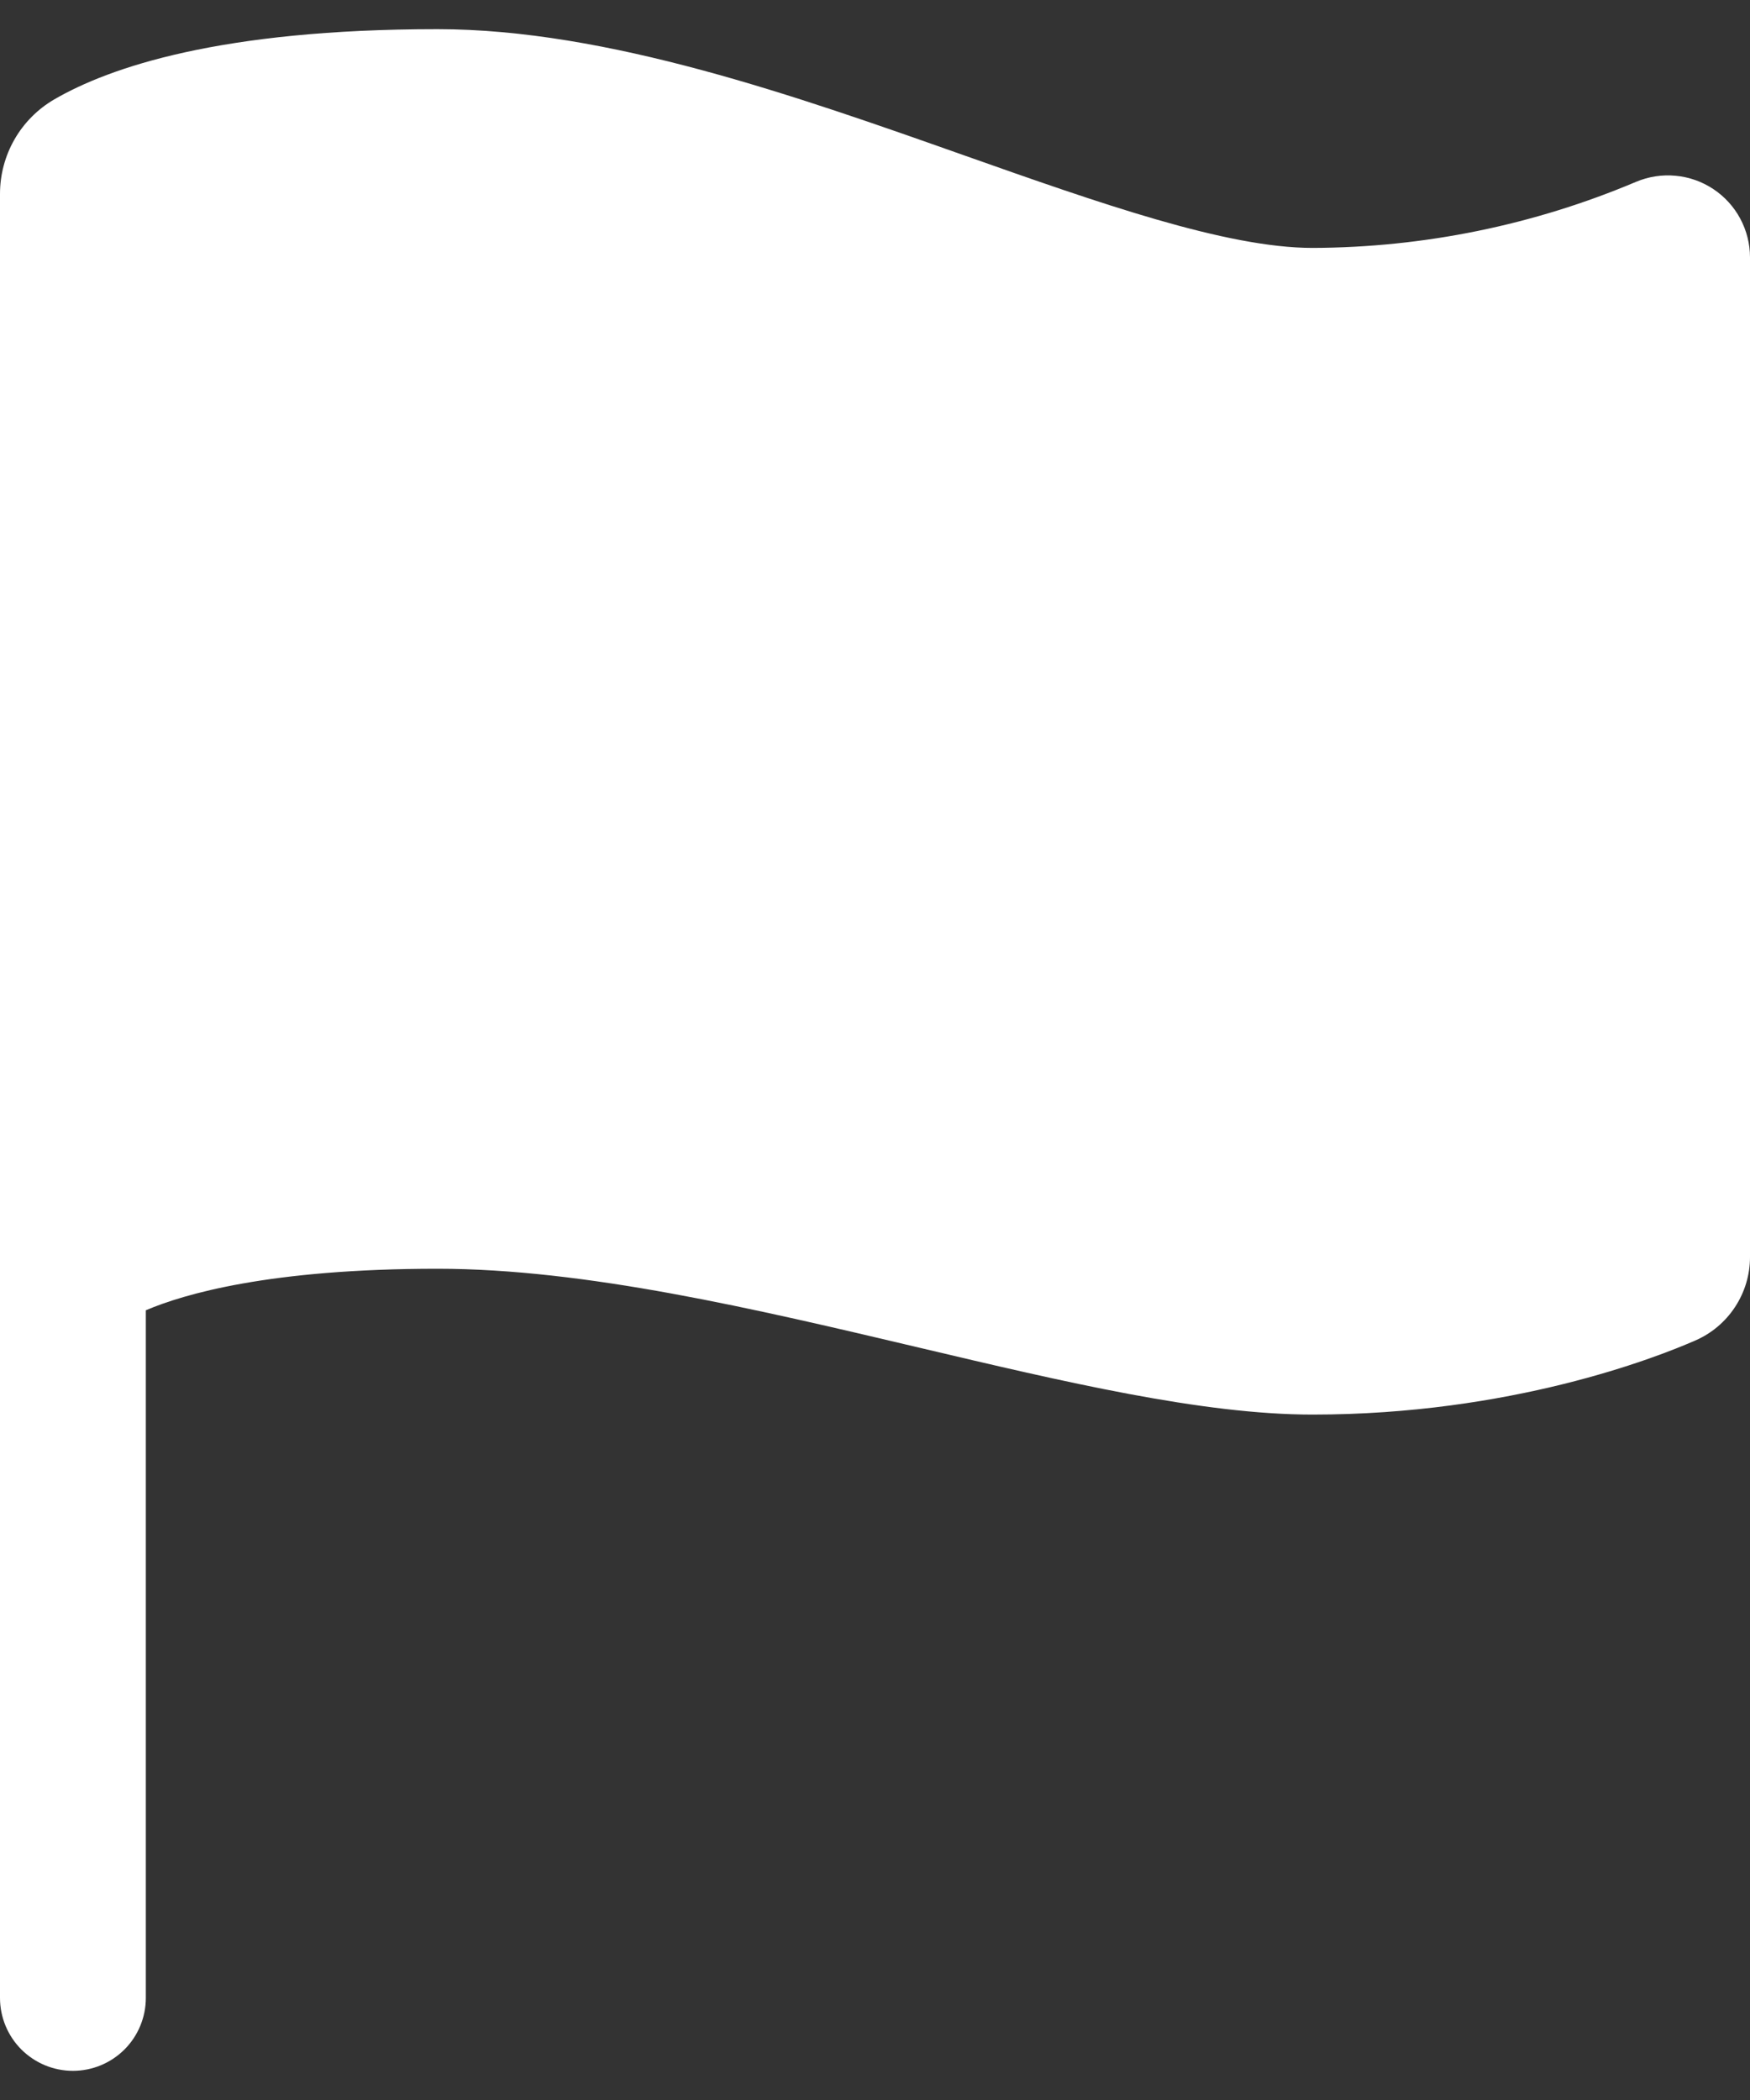 <svg width="30" height="36" viewBox="0 0 30 36" fill="none" xmlns="http://www.w3.org/2000/svg">
<rect x="0" y="0" width="30" height="36" fill="#333333" stroke="none"/>
<path d="M1.25 35.5C0.918 35.5 0.601 35.368 0.366 35.134C0.132 34.9 0 34.581 0 34.25V3.323C8.9432e-05 2.995 0.086 2.673 0.249 2.389C0.412 2.105 0.647 1.869 0.93 1.704C1.875 1.155 3.78 0.5 7.5 0.5C10.407 0.5 13.659 1.649 16.527 2.663C18.837 3.479 21.02 4.25 22.5 4.25C24.406 4.244 26.291 3.859 28.047 3.117C28.261 3.027 28.493 2.991 28.724 3.013C28.956 3.034 29.178 3.113 29.371 3.241C29.564 3.369 29.723 3.543 29.833 3.748C29.942 3.952 30 4.18 30 4.412V21.55C30 21.854 29.911 22.151 29.744 22.405C29.578 22.659 29.341 22.859 29.062 22.98C28.382 23.278 25.898 24.25 22.5 24.25C20.614 24.25 18.252 23.692 15.751 23.101C12.94 22.437 10.034 21.75 7.5 21.75C4.62 21.75 3.145 22.186 2.5 22.462V34.25C2.5 34.581 2.368 34.9 2.134 35.134C1.899 35.368 1.582 35.5 1.25 35.5Z" fill="white"/>
</svg>
